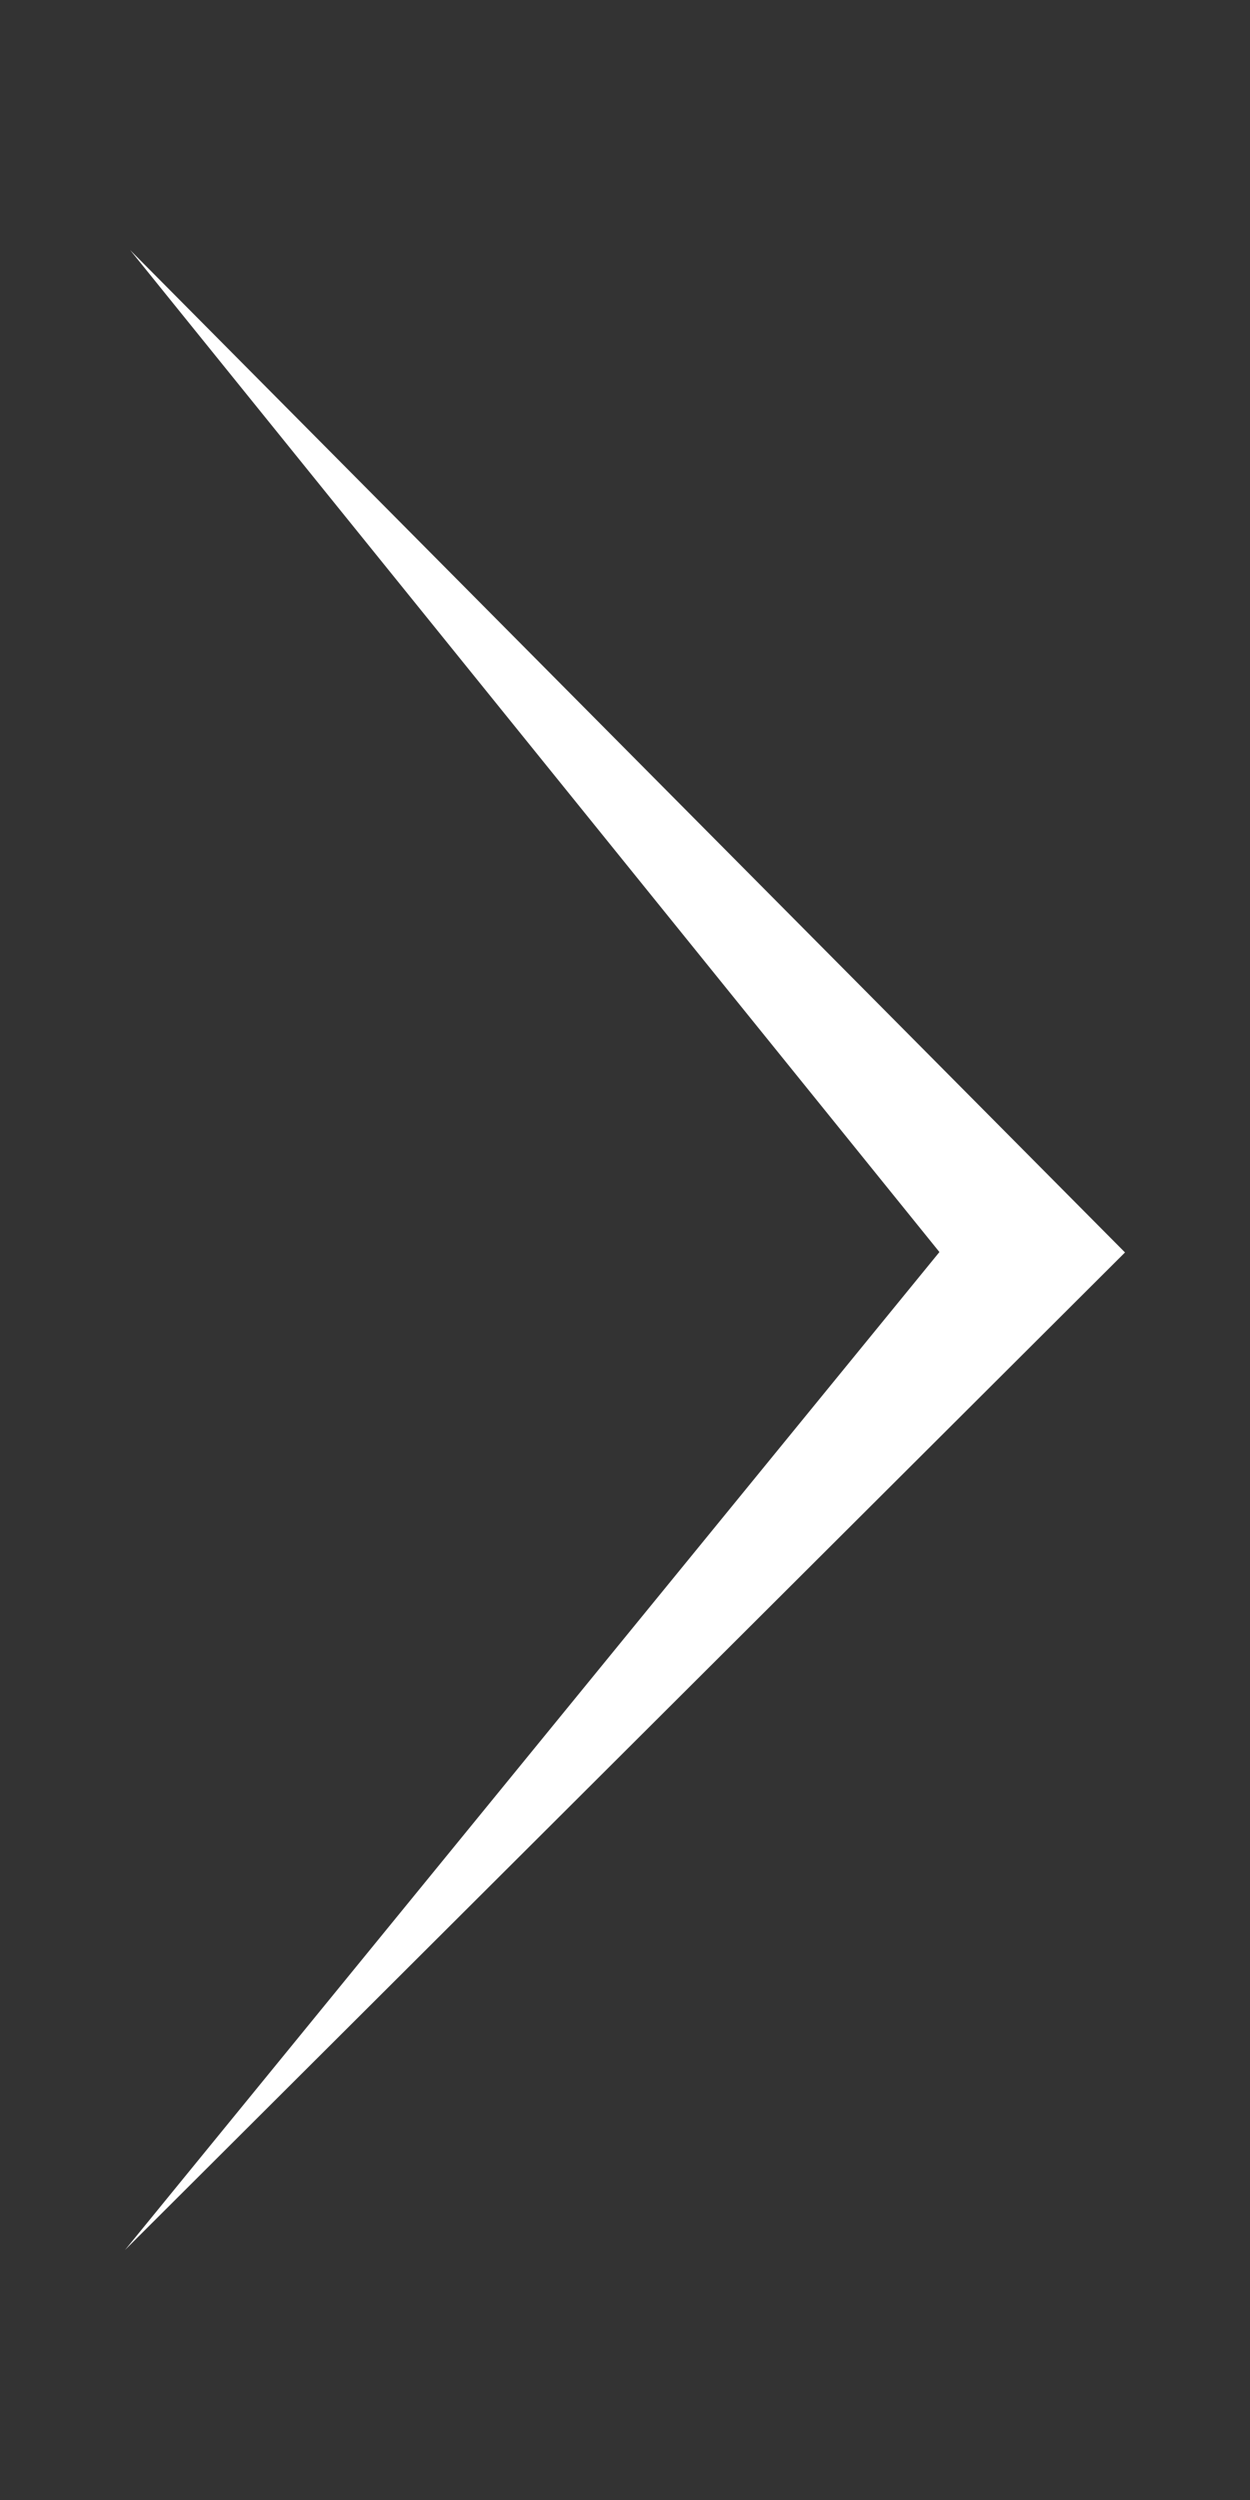 <?xml version="1.0" encoding="utf-8"?>
<!-- Generator: Adobe Illustrator 15.1.0, SVG Export Plug-In . SVG Version: 6.00 Build 0)  -->
<!DOCTYPE svg PUBLIC "-//W3C//DTD SVG 1.1//EN" "http://www.w3.org/Graphics/SVG/1.1/DTD/svg11.dtd">
<svg version="1.1" id="Layer_1" xmlns="http://www.w3.org/2000/svg" xmlns:xlink="http://www.w3.org/1999/xlink" x="0px" y="0px"
	 width="50px" height="100px" viewBox="0 0 50 100" style="enable-background:new 0 0 50 100;" xml:space="preserve">
<rect x="0" y="0" width="50" height="100" fill="#333333" stroke="none"/>
<style type="text/css">
<![CDATA[
	.st0{fill:#FFFFFF;}
]]>
</style>
<polygon class="st0" points="5.204,10 45,50.098 5,90 37.577,50.082 "/>
</svg>

